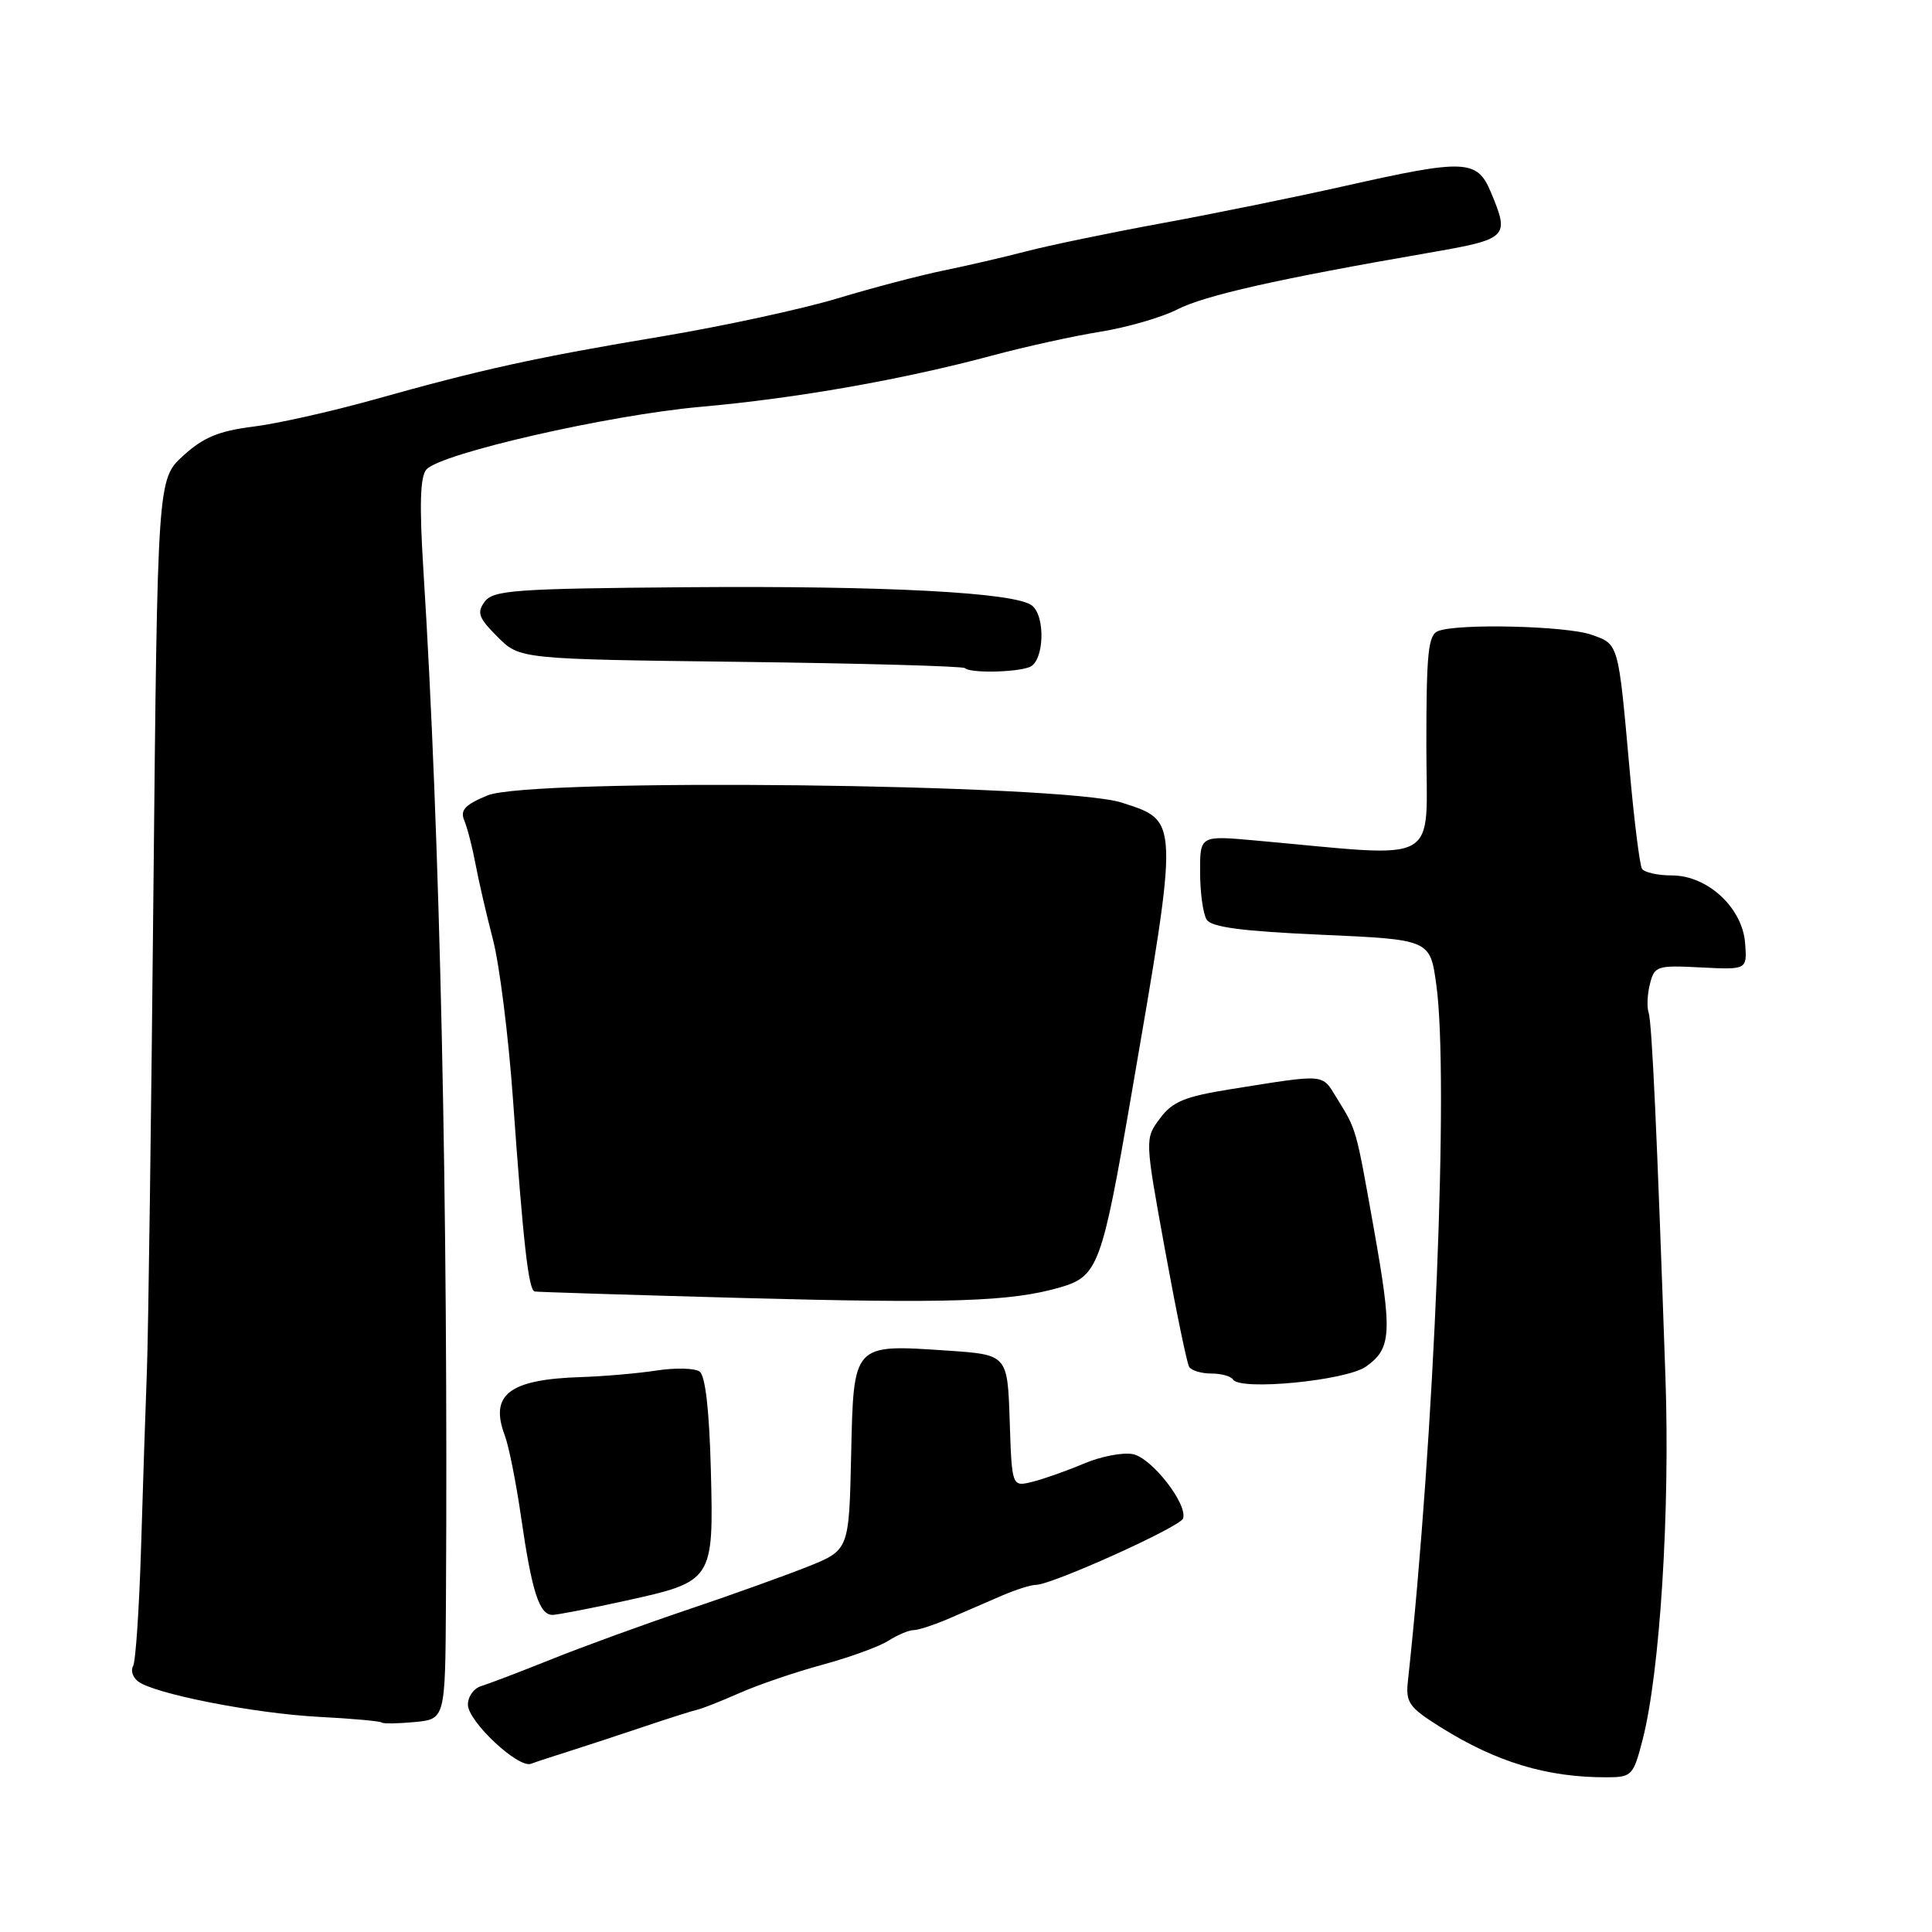 <?xml version="1.0" encoding="UTF-8" standalone="no"?>
<!DOCTYPE svg PUBLIC "-//W3C//DTD SVG 1.1//EN" "http://www.w3.org/Graphics/SVG/1.1/DTD/svg11.dtd" >
<svg xmlns="http://www.w3.org/2000/svg" xmlns:xlink="http://www.w3.org/1999/xlink" version="1.1" viewBox="0 0 256 256">
 <g >
 <path fill="currentColor"
d=" M 217.66 230.50 C 219.95 221.60 221.30 200.24 220.68 182.50 C 219.56 150.05 218.89 135.49 218.45 134.17 C 218.20 133.44 218.28 131.72 218.63 130.36 C 219.22 128.00 219.57 127.89 225.37 128.19 C 231.50 128.50 231.50 128.50 231.24 125.00 C 230.90 120.30 226.27 116.00 221.54 116.00 C 219.66 116.00 217.87 115.60 217.57 115.11 C 217.27 114.62 216.52 108.66 215.92 101.86 C 214.42 85.09 214.50 85.37 210.86 84.10 C 207.51 82.93 193.24 82.59 190.58 83.61 C 189.24 84.12 189.00 86.42 189.00 98.76 C 189.00 114.97 191.42 113.62 166.25 111.36 C 159.00 110.71 159.00 110.71 159.02 115.60 C 159.02 118.30 159.42 121.11 159.89 121.86 C 160.52 122.86 164.64 123.40 175.13 123.86 C 189.50 124.50 189.50 124.50 190.32 130.50 C 192.01 142.78 190.06 190.58 186.56 222.71 C 186.24 225.60 186.68 226.22 190.85 228.84 C 198.30 233.51 204.99 235.53 212.94 235.50 C 216.22 235.49 216.43 235.27 217.66 230.50 Z  M 75.50 232.02 C 77.70 231.32 82.16 229.86 85.41 228.76 C 88.66 227.67 91.81 226.67 92.41 226.54 C 93.01 226.42 95.53 225.42 98.00 224.33 C 100.47 223.24 105.42 221.55 109.00 220.58 C 112.58 219.61 116.50 218.18 117.71 217.41 C 118.93 216.63 120.44 216.00 121.06 216.00 C 121.69 216.00 123.84 215.29 125.85 214.42 C 127.86 213.55 130.98 212.20 132.78 211.42 C 134.59 210.64 136.62 210.00 137.28 210.00 C 139.39 209.99 156.39 202.32 156.76 201.21 C 157.40 199.31 152.59 193.15 150.10 192.68 C 148.76 192.42 145.83 192.99 143.58 193.95 C 141.34 194.90 138.28 195.98 136.79 196.35 C 134.08 197.02 134.08 197.02 133.79 188.26 C 133.50 179.50 133.50 179.50 125.50 178.96 C 112.95 178.12 113.11 177.95 112.78 192.85 C 112.50 205.40 112.50 205.40 107.00 207.60 C 103.97 208.80 96.78 211.39 91.00 213.33 C 85.22 215.28 77.12 218.23 73.00 219.89 C 68.88 221.54 64.71 223.13 63.75 223.42 C 62.79 223.70 62.00 224.80 62.00 225.87 C 62.00 228.09 68.66 234.34 70.36 233.71 C 70.99 233.47 73.30 232.71 75.50 232.02 Z  M 59.09 212.14 C 59.40 160.08 58.32 110.69 56.10 75.50 C 55.56 66.86 55.67 63.14 56.51 62.20 C 58.41 60.08 80.66 54.99 92.80 53.91 C 105.46 52.79 119.56 50.31 131.48 47.11 C 135.86 45.93 142.33 44.51 145.84 43.95 C 149.35 43.38 153.92 42.06 155.98 41.01 C 159.64 39.14 169.30 36.96 189.25 33.51 C 199.86 31.67 200.06 31.48 197.55 25.47 C 195.73 21.12 194.16 21.05 178.21 24.64 C 171.77 26.09 160.88 28.31 154.00 29.57 C 147.12 30.83 139.03 32.51 136.00 33.30 C 132.97 34.09 128.03 35.23 125.00 35.85 C 121.97 36.47 115.67 38.12 111.00 39.53 C 106.33 40.94 95.86 43.21 87.73 44.57 C 71.00 47.36 63.81 48.94 49.40 52.99 C 43.84 54.54 36.68 56.15 33.49 56.54 C 28.97 57.11 26.92 57.97 24.27 60.39 C 20.87 63.51 20.87 63.51 20.33 118.00 C 20.04 147.98 19.65 176.55 19.47 181.50 C 19.28 186.45 18.93 197.09 18.69 205.15 C 18.44 213.20 17.97 220.24 17.63 220.78 C 17.30 221.33 17.58 222.22 18.26 222.77 C 20.30 224.41 33.65 227.04 42.22 227.49 C 46.64 227.72 50.39 228.06 50.57 228.24 C 50.75 228.42 52.72 228.39 54.95 228.18 C 59.00 227.79 59.00 227.79 59.09 212.14 Z  M 82.82 212.12 C 94.52 209.55 94.57 209.48 94.19 194.72 C 93.98 186.78 93.46 182.26 92.69 181.73 C 92.03 181.28 89.47 181.22 87.00 181.60 C 84.53 181.98 80.03 182.37 77.00 182.47 C 67.46 182.77 64.83 184.79 66.90 190.24 C 67.42 191.62 68.40 196.51 69.06 201.12 C 70.48 210.94 71.47 214.01 73.23 213.98 C 73.93 213.96 78.24 213.13 82.82 212.12 Z  M 181.00 181.08 C 184.40 178.66 184.51 176.67 182.01 162.63 C 179.64 149.34 179.77 149.78 177.13 145.50 C 175.11 142.23 175.83 142.29 163.10 144.32 C 156.97 145.30 155.37 145.96 153.70 148.20 C 151.69 150.89 151.69 150.89 154.36 165.56 C 155.83 173.63 157.27 180.63 157.57 181.12 C 157.87 181.60 159.19 182.00 160.50 182.00 C 161.81 182.00 163.10 182.35 163.37 182.79 C 164.31 184.31 178.37 182.94 181.00 181.08 Z  M 140.45 170.59 C 145.50 169.13 146.01 167.75 149.91 145.09 C 156.26 108.23 156.28 108.82 148.63 106.35 C 140.89 103.85 70.22 103.05 64.59 105.40 C 61.58 106.65 60.94 107.36 61.53 108.74 C 61.93 109.71 62.60 112.30 63.01 114.50 C 63.42 116.70 64.46 121.20 65.32 124.50 C 66.18 127.80 67.37 137.25 67.96 145.50 C 69.33 164.74 70.03 170.97 70.85 171.13 C 71.21 171.20 83.42 171.58 98.00 171.98 C 126.04 172.74 133.90 172.48 140.45 170.59 Z  M 136.42 88.39 C 138.34 87.66 138.58 81.71 136.75 80.24 C 134.60 78.51 117.49 77.60 91.00 77.81 C 68.27 77.99 65.36 78.20 64.23 79.72 C 63.15 81.17 63.41 81.87 65.92 84.38 C 68.87 87.34 68.87 87.34 98.13 87.70 C 114.23 87.90 127.60 88.27 127.86 88.53 C 128.54 89.21 134.55 89.11 136.42 88.39 Z "/>
</g>
</svg>